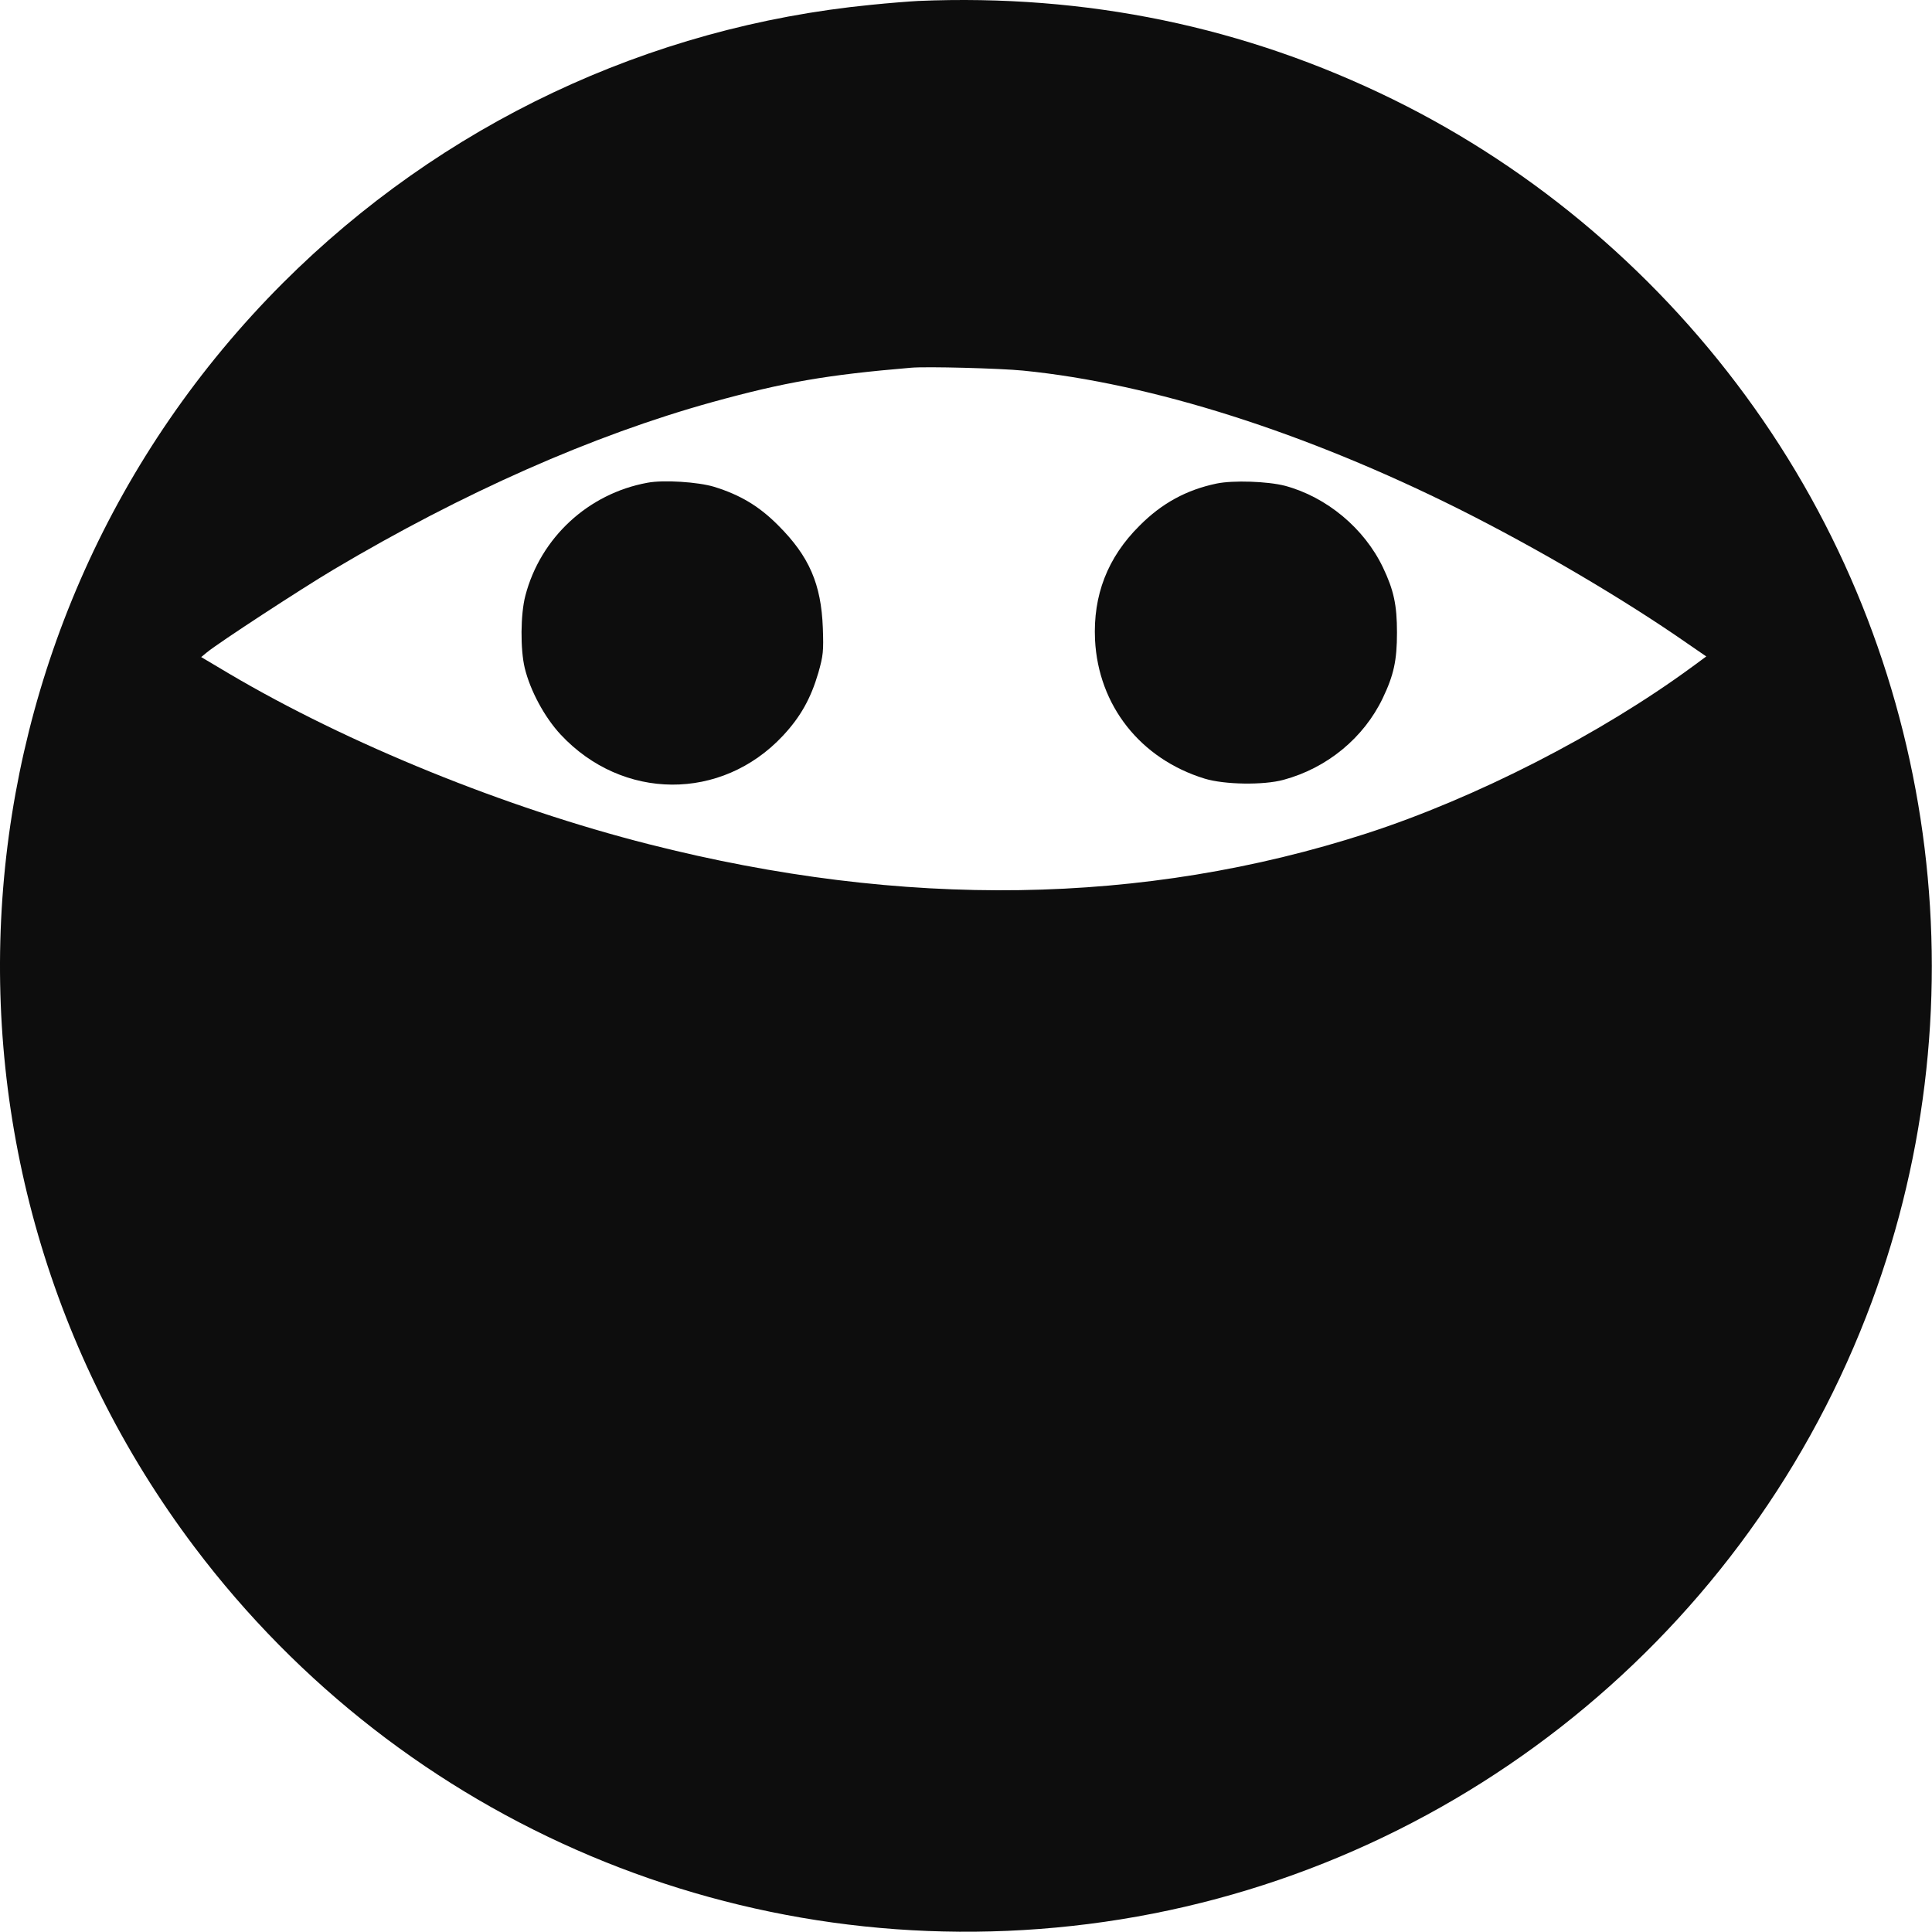 <svg width="186" height="186" viewBox="0 0 186 186" fill="none" xmlns="http://www.w3.org/2000/svg">
<path d="M88.384 0.092C87.638 0.131 85.596 0.288 83.869 0.465C62.415 2.565 42.511 11.987 27.24 27.239C-5.541 60.039 -9.172 111.918 18.721 148.938C38.84 175.633 71.562 189.432 104.774 185.232C138.496 180.972 167.292 158.497 179.658 126.757C190.984 97.707 186.921 64.632 168.901 39.271C159.911 26.611 147.899 16.345 134.119 9.573C119.849 2.565 104.578 -0.595 88.384 0.092ZM98.493 35.679C110.918 36.916 125.737 41.646 140.498 49.027C147.977 52.776 156.359 57.703 162.444 61.943L164.269 63.199L162.934 64.18C154.062 70.697 142.049 76.841 131.567 80.237C110.113 87.166 87.029 87.519 62.474 81.277C48.635 77.764 33.521 71.62 22.077 64.867L19.369 63.258L19.918 62.806C21.037 61.884 29.006 56.682 32.108 54.837C44.592 47.417 57.076 41.902 68.539 38.722C75.586 36.778 79.59 36.091 87.697 35.404C89.189 35.267 96.314 35.463 98.493 35.679Z" fill="#0D0D0D"/>
<path d="M62.336 46.475C56.624 47.515 52.031 51.775 50.578 57.349C50.107 59.136 50.088 62.532 50.52 64.318C51.05 66.497 52.423 69.048 53.974 70.717C59.922 77.096 69.461 77.155 75.37 70.835C77.077 69.009 78.059 67.243 78.785 64.769C79.256 63.101 79.296 62.708 79.217 60.451C79.06 56.231 77.902 53.561 74.938 50.597C73.112 48.752 71.287 47.653 68.755 46.868C67.204 46.397 63.867 46.181 62.336 46.475Z" fill="#0D0D0D"/>
<path d="M117.12 46.554C114.215 47.162 111.84 48.458 109.701 50.617C106.619 53.679 105.225 57.31 105.422 61.589C105.736 67.91 109.779 73.053 115.962 74.957C117.866 75.546 121.655 75.604 123.578 75.074C127.779 73.936 131.292 71.031 133.118 67.223C134.178 65.005 134.492 63.592 134.492 60.902C134.492 58.233 134.178 56.8 133.138 54.621C131.332 50.852 127.72 47.849 123.716 46.77C122.047 46.338 118.73 46.22 117.12 46.554Z" fill="#0D0D0D"/>
</svg>
